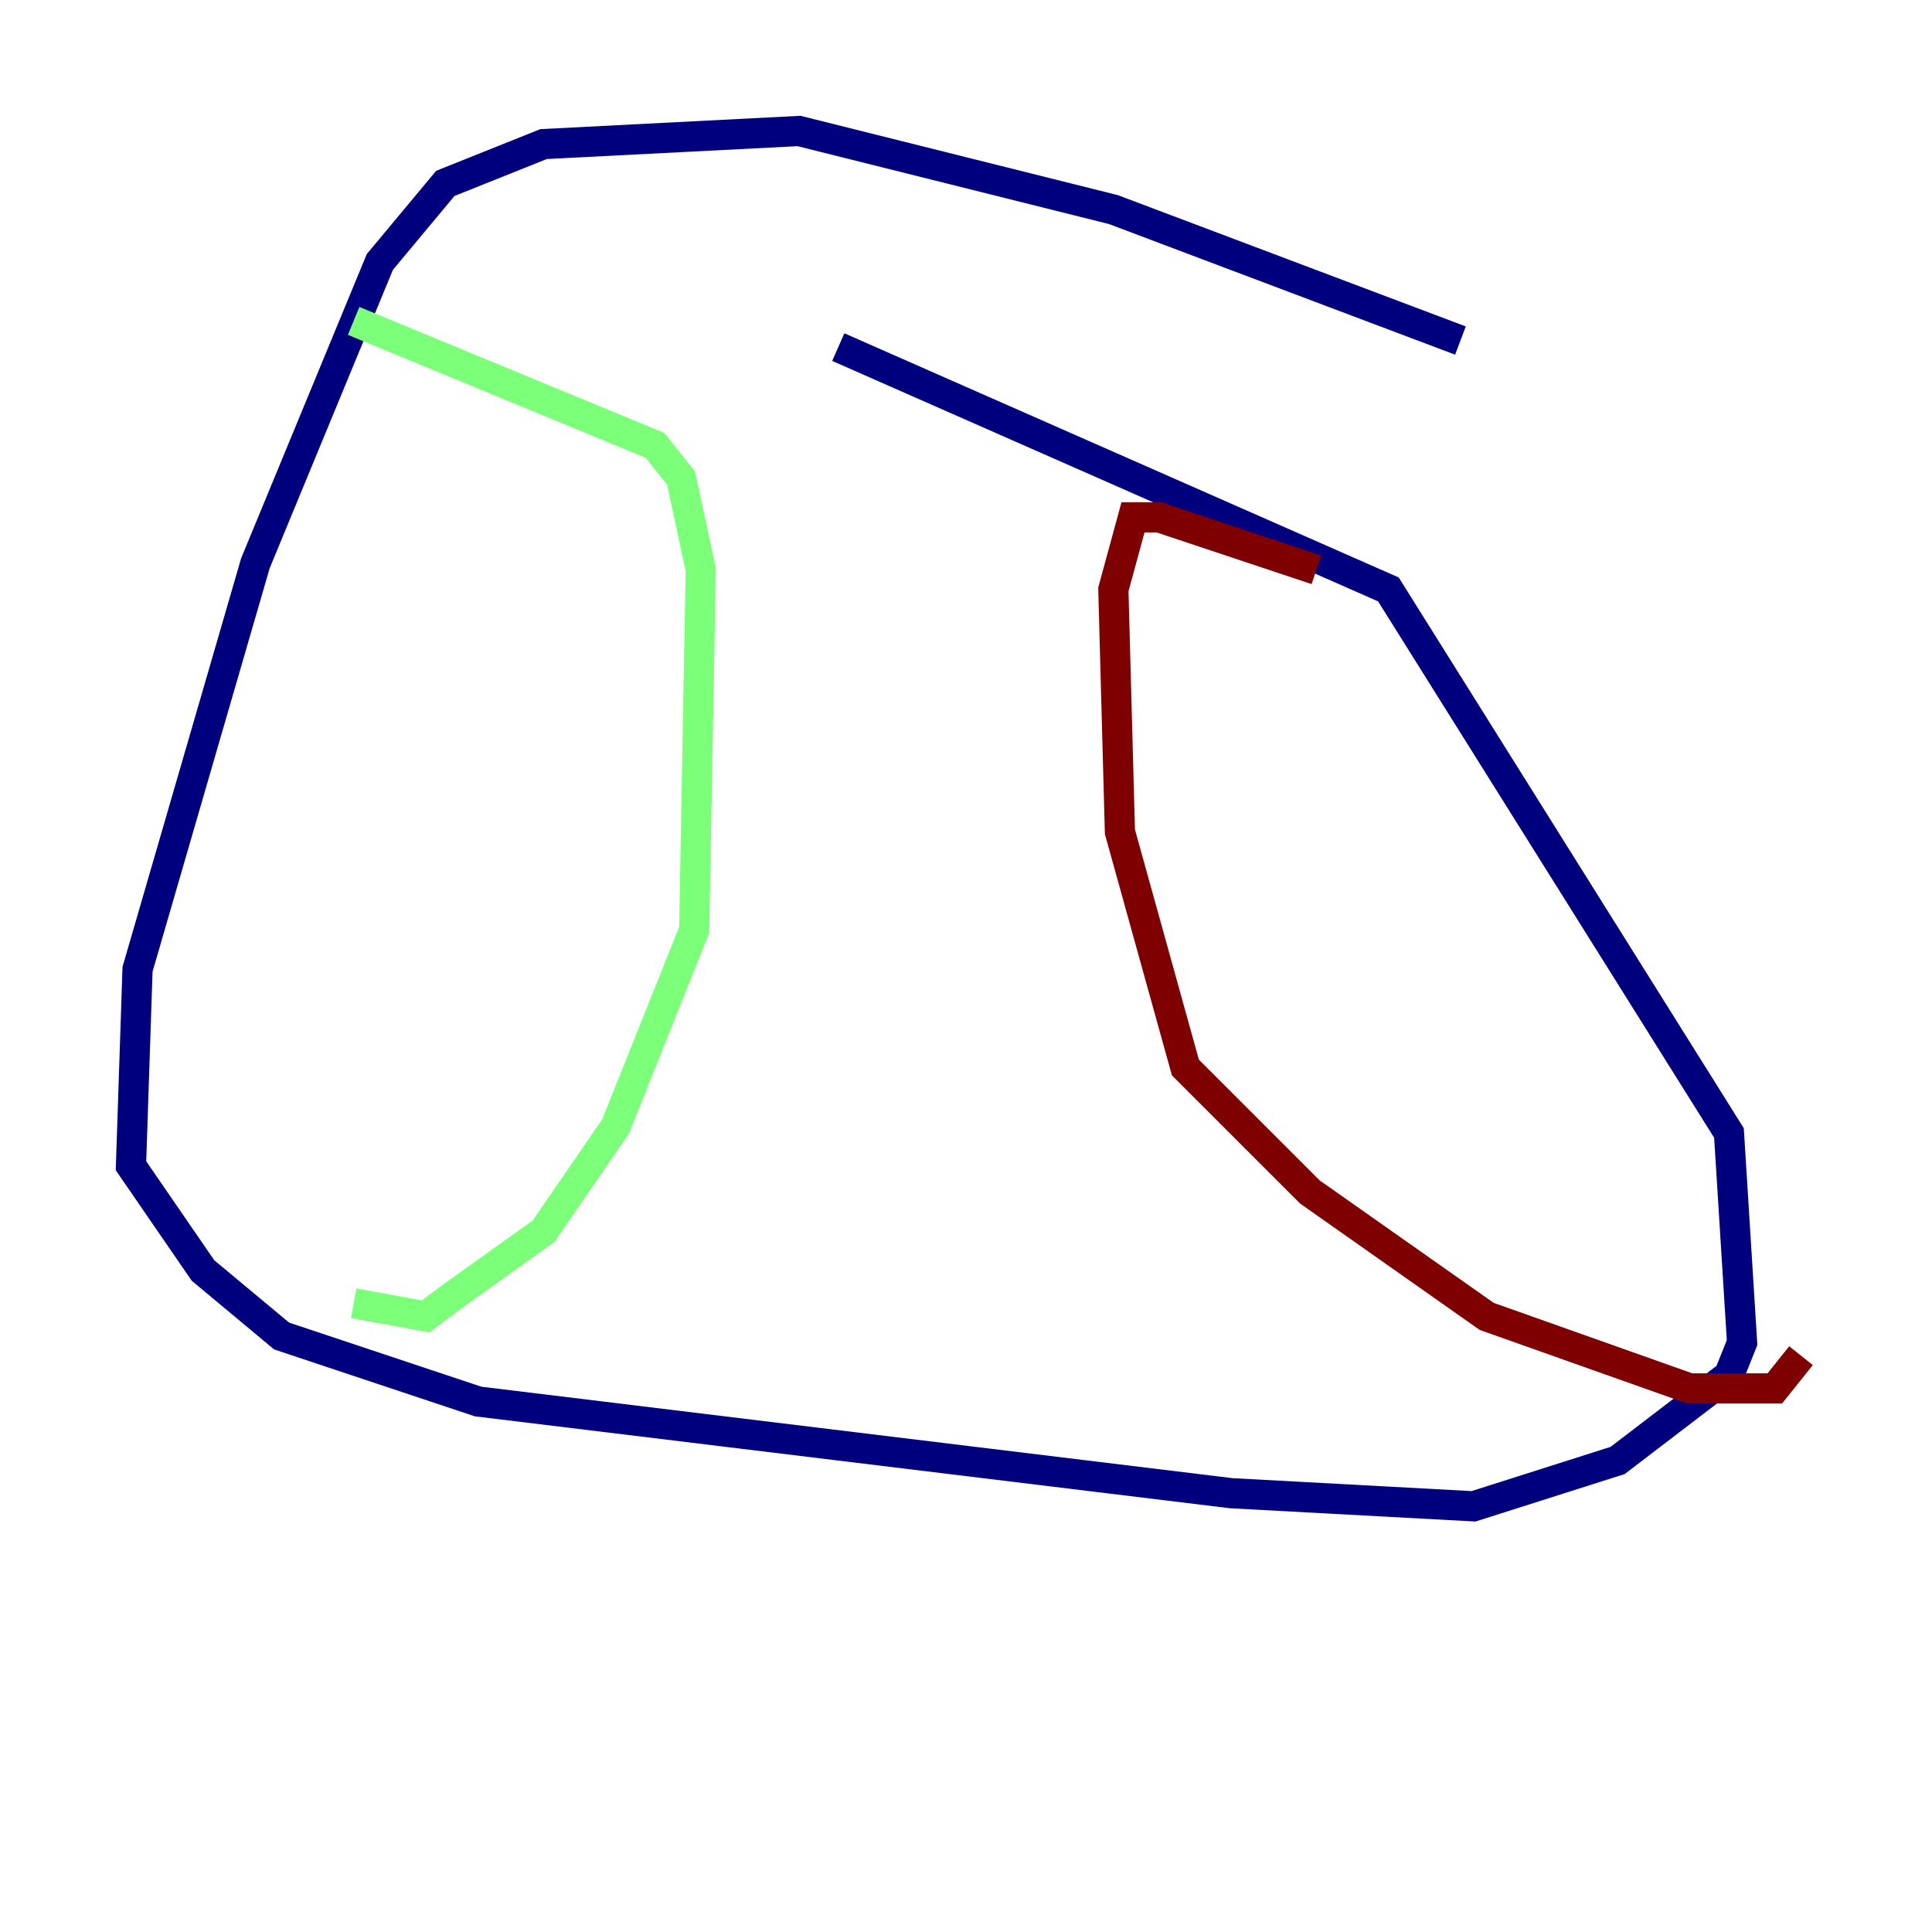 <?xml version="1.0" encoding="utf-8" ?>
<svg baseProfile="tiny" height="128" version="1.2" viewBox="0,0,128,128" width="128" xmlns="http://www.w3.org/2000/svg" xmlns:ev="http://www.w3.org/2001/xml-events" xmlns:xlink="http://www.w3.org/1999/xlink"><defs /><polyline fill="none" points="96.759,22.563 73.763,13.885 52.936,8.678 36.014,9.546 29.505,12.149 25.166,17.356 16.922,37.315 9.112,64.217 8.678,77.234 13.451,84.176 18.658,88.515 31.675,92.854 81.573,98.929 97.627,99.797 107.173,96.759 114.549,91.119 115.417,88.949 114.549,75.064 91.986,39.051 55.539,22.997" stroke="#00007f" stroke-width="2" /><polyline fill="none" points="23.43,21.261 43.39,29.505 45.125,31.675 46.427,37.749 45.993,61.614 40.786,74.63 36.014,81.573 29.939,85.912 28.203,87.214 23.43,86.346" stroke="#7cff79" stroke-width="2" /><polyline fill="none" points="87.214,37.749 76.8,34.278 75.064,34.278 73.763,39.051 74.197,55.105 78.536,70.725 86.78,78.969 98.495,87.214 111.946,91.986 117.586,91.986 119.322,89.817" stroke="#7f0000" stroke-width="2" /></svg>